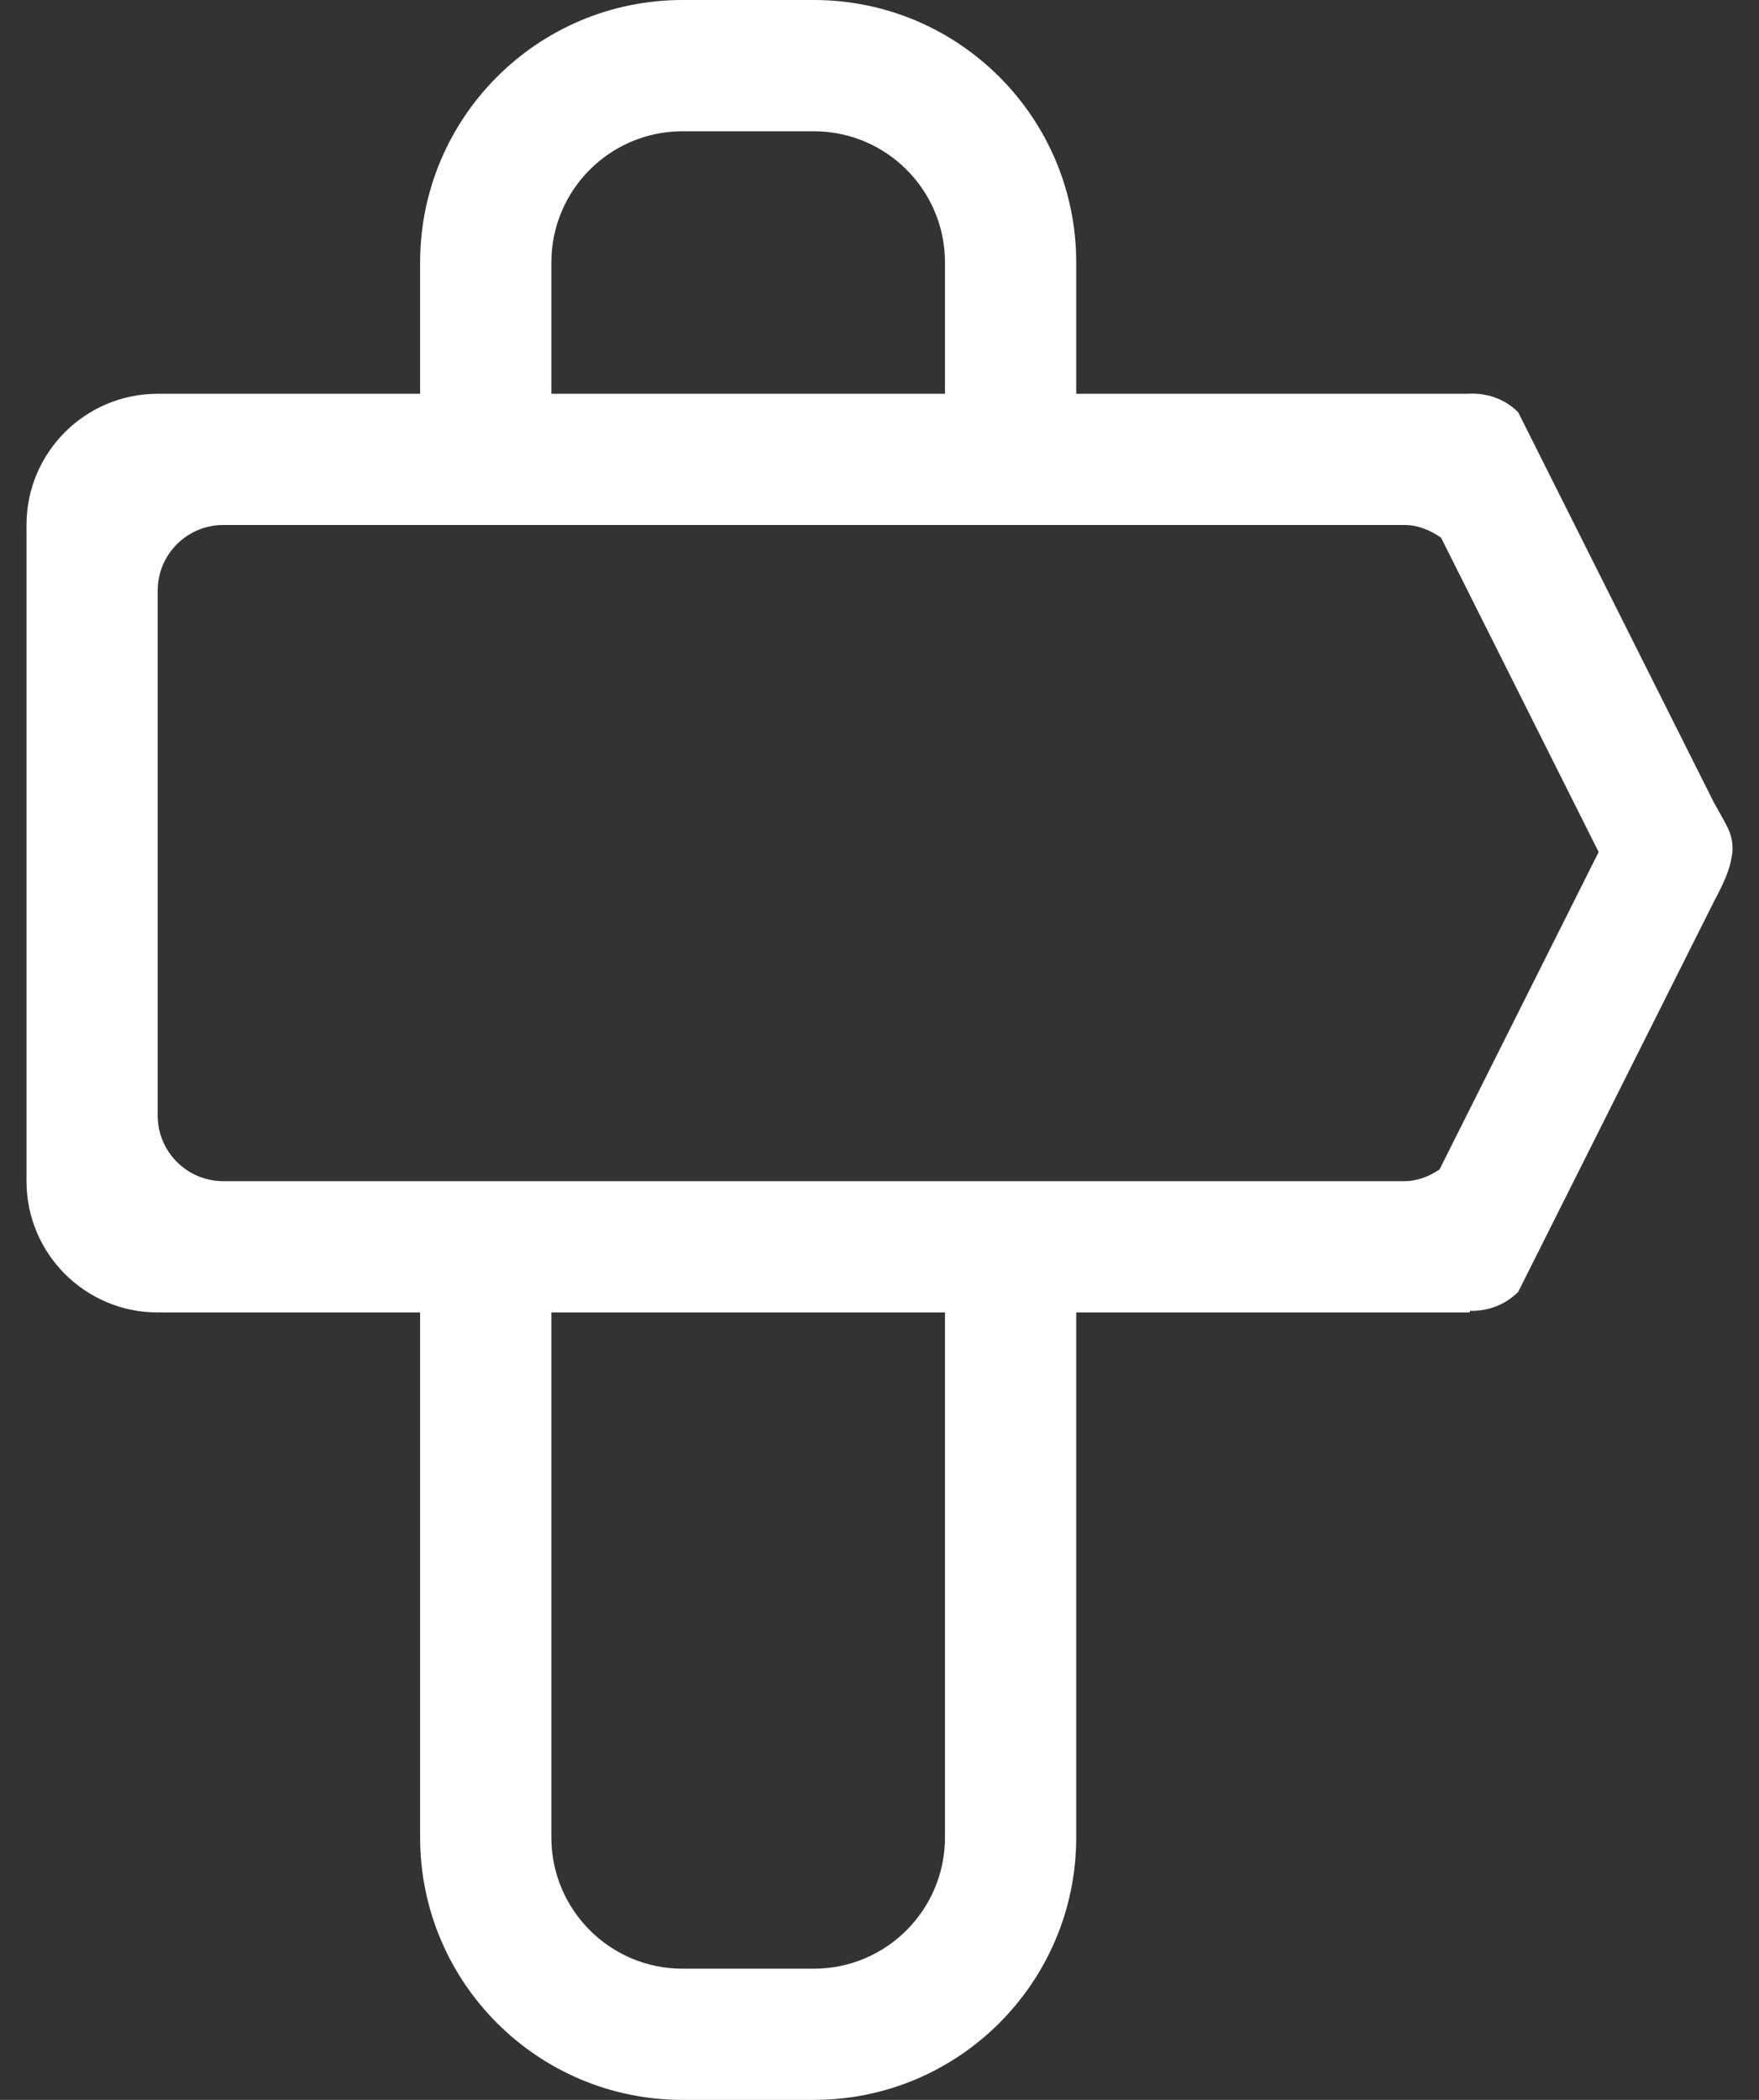 <svg width="31" height="37" viewBox="0 0 31 37" fill="none" xmlns="http://www.w3.org/2000/svg">
<rect x="0" y="0" width="31" height="37" fill="#333333" stroke="none"/>
<path d="M30.202 14.134L26.756 7.264C26.51 7.017 26.183 6.917 25.86 6.938H18.967V4.625C18.967 2.071 16.896 0 14.342 0H12.029C9.475 0 7.404 2.071 7.404 4.625V6.938H2.779C1.503 6.938 0.467 7.972 0.467 9.25V20.812C0.467 22.09 1.503 23.125 2.779 23.125H7.404V32.375C7.404 34.929 9.475 37 12.029 37H14.342C16.896 37 18.967 34.929 18.967 32.375V23.125H25.904V23.097C26.212 23.105 26.522 22.998 26.756 22.763L30.202 15.893C30.462 15.407 30.497 15.249 30.532 15.014C30.548 14.697 30.445 14.575 30.202 14.134ZM9.717 4.625C9.717 3.347 10.753 2.313 12.029 2.313H14.342C15.619 2.313 16.654 3.347 16.654 4.625V6.938H9.717V4.625ZM16.654 32.375C16.654 33.651 15.62 34.688 14.342 34.688H12.029C10.752 34.688 9.717 33.651 9.717 32.375V23.125H16.654V32.375ZM25.369 20.607C25.188 20.726 24.982 20.812 24.748 20.812H3.936C3.297 20.812 2.779 20.294 2.779 19.656V10.406C2.779 9.768 3.297 9.25 3.936 9.25H24.748C24.994 9.25 25.209 9.344 25.397 9.474L28.174 15.013L25.369 20.607Z" fill="white"/>
</svg>
